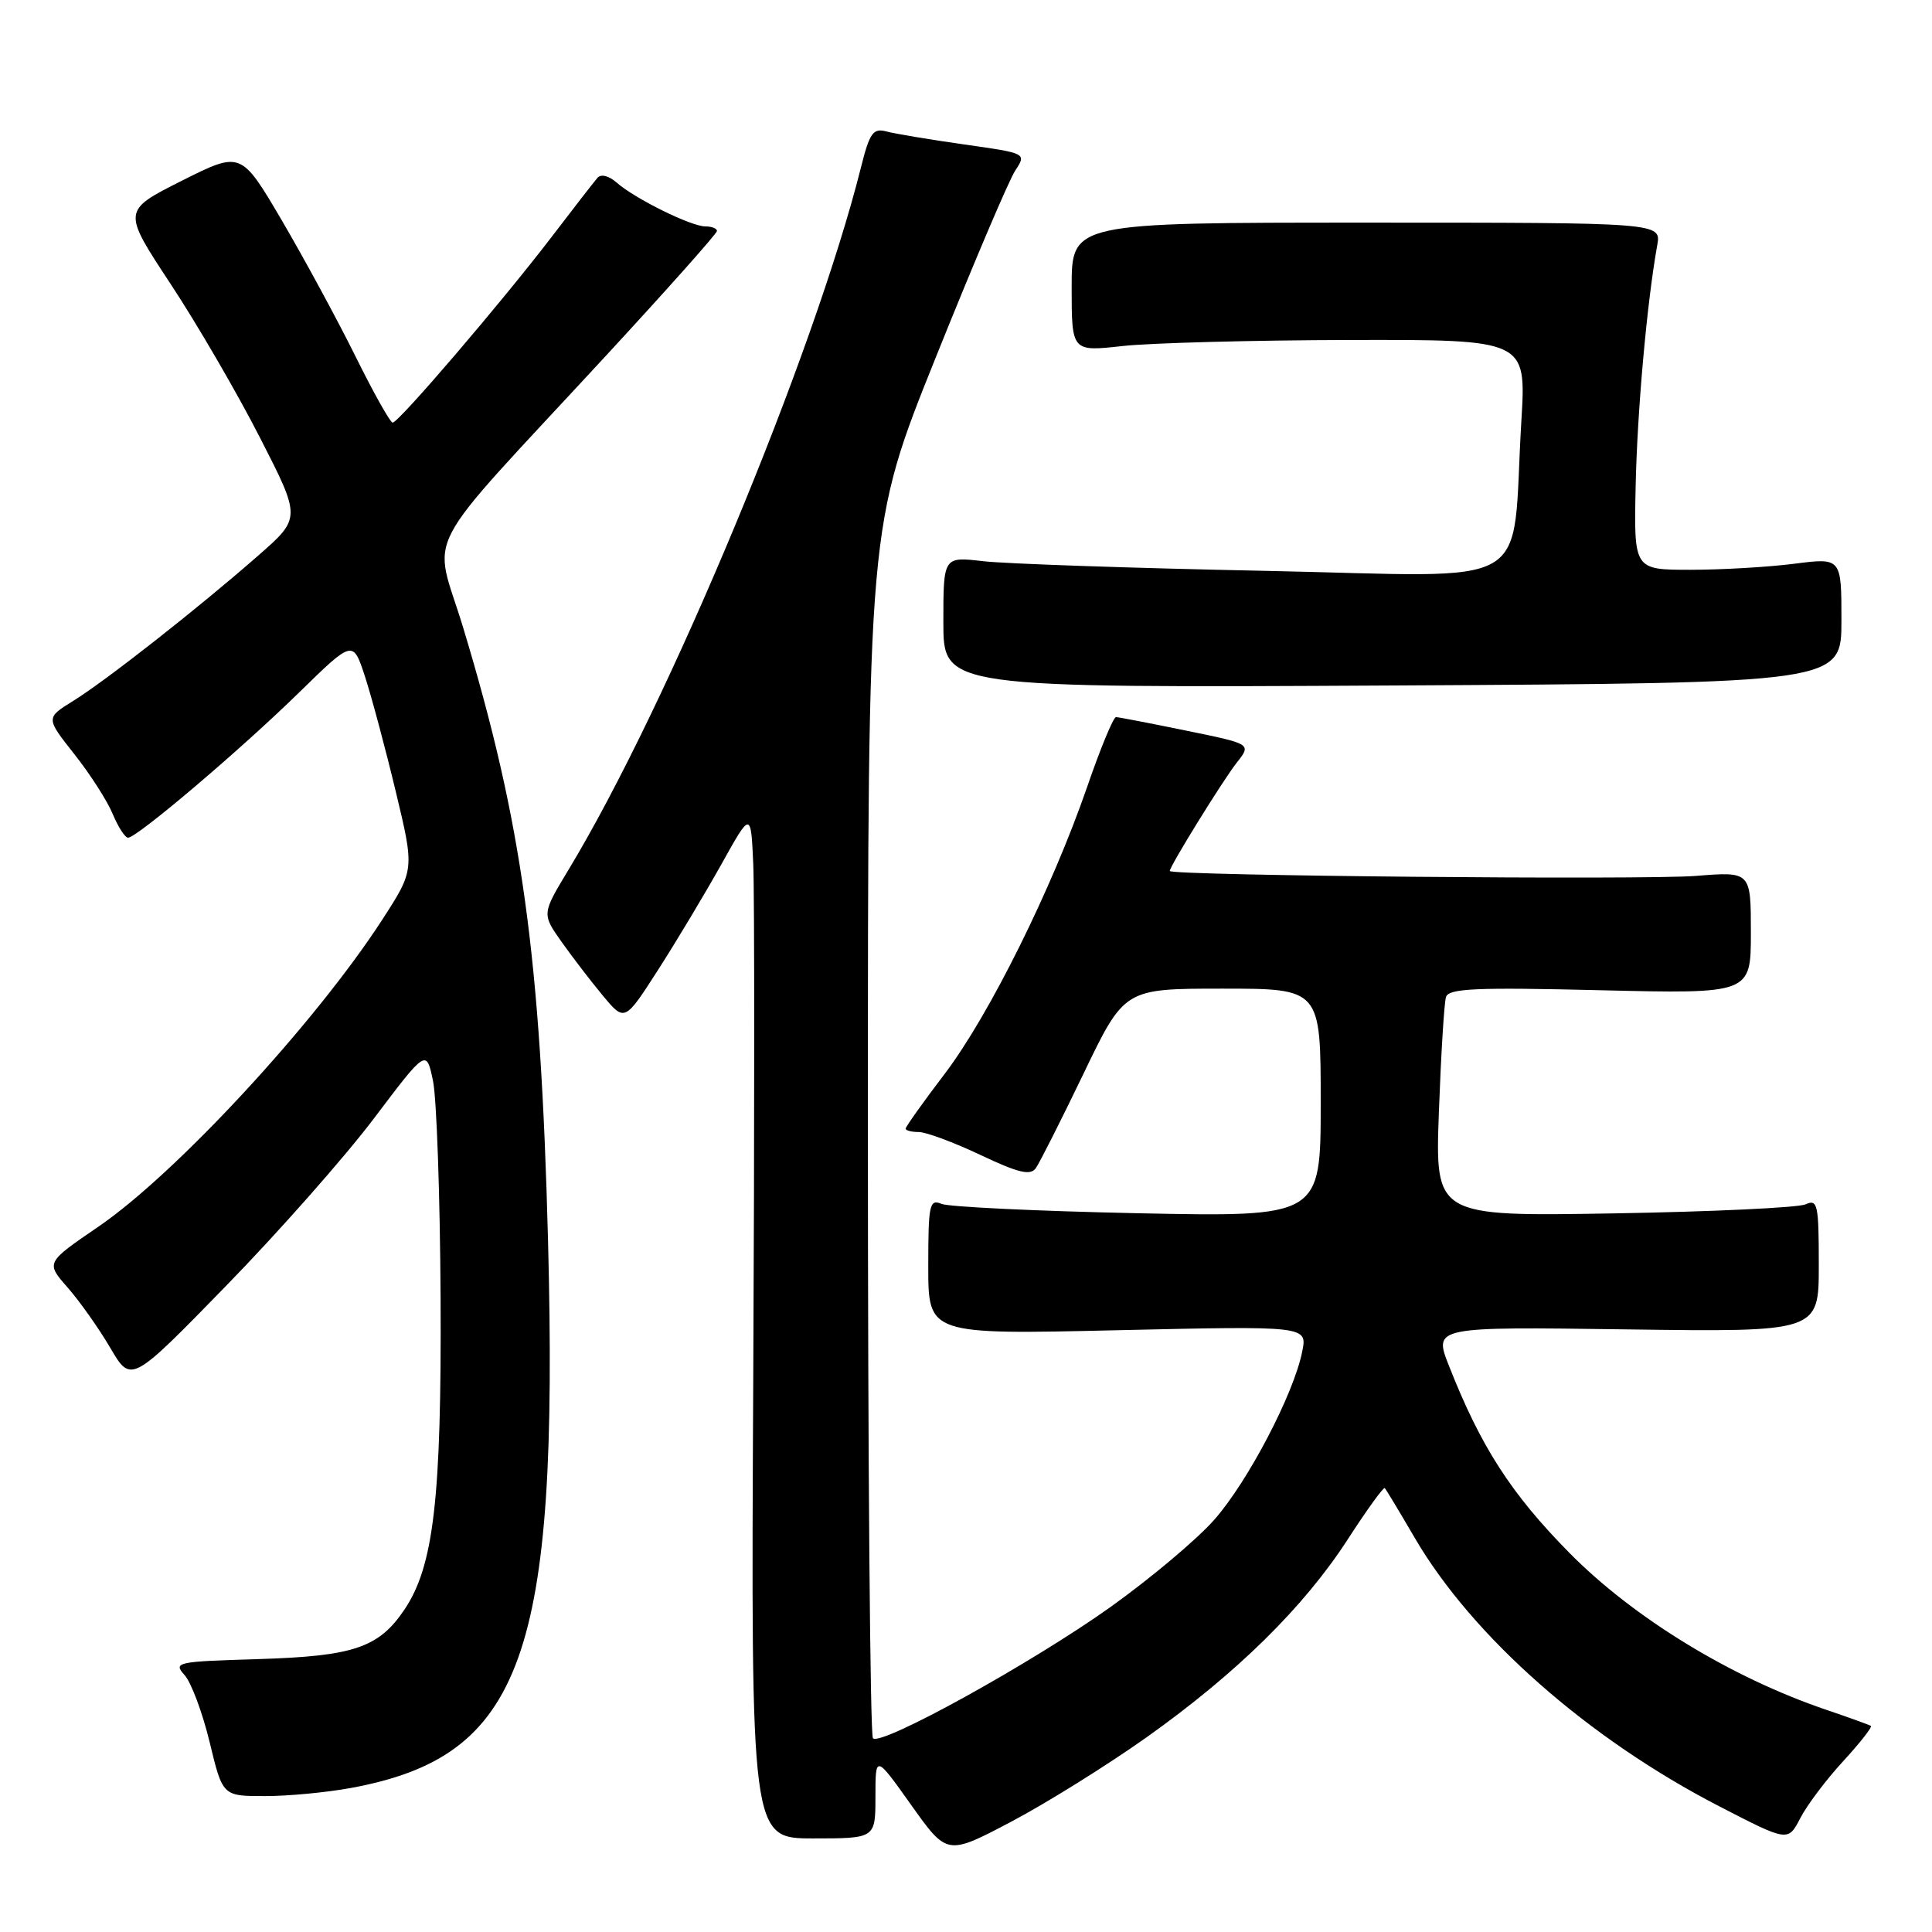 <?xml version="1.0" encoding="UTF-8" standalone="no"?>
<!DOCTYPE svg PUBLIC "-//W3C//DTD SVG 1.1//EN" "http://www.w3.org/Graphics/SVG/1.1/DTD/svg11.dtd" >
<svg xmlns="http://www.w3.org/2000/svg" xmlns:xlink="http://www.w3.org/1999/xlink" version="1.1" viewBox="0 0 256 256">
 <g >
 <path fill="currentColor"
d=" M 151.93 230.20 C 163.91 221.68 172.77 212.96 178.60 203.95 C 181.12 200.05 183.33 197.00 183.49 197.18 C 183.66 197.36 185.45 200.33 187.47 203.79 C 195.11 216.86 210.42 230.37 227.80 239.34 C 236.92 244.05 236.92 244.05 238.55 240.91 C 239.44 239.18 242.00 235.79 244.23 233.37 C 246.46 230.94 248.11 228.84 247.90 228.69 C 247.68 228.55 245.03 227.59 242.00 226.56 C 229.38 222.28 216.43 214.36 207.94 205.75 C 200.22 197.92 196.22 191.71 192.00 180.99 C 189.95 175.80 189.95 175.80 215.48 176.15 C 241.00 176.50 241.00 176.50 241.00 167.64 C 241.00 159.57 240.84 158.86 239.25 159.58 C 238.29 160.02 226.85 160.56 213.83 160.78 C 190.16 161.18 190.16 161.18 190.66 147.34 C 190.94 139.73 191.36 132.88 191.60 132.11 C 191.96 130.97 195.56 130.81 212.02 131.21 C 232.00 131.69 232.00 131.69 232.00 123.58 C 232.00 115.48 232.00 115.48 224.75 116.06 C 217.81 116.62 155.00 116.03 155.00 115.41 C 155.00 114.77 162.05 103.37 163.89 101.04 C 165.83 98.58 165.83 98.58 157.16 96.81 C 152.40 95.83 148.22 95.03 147.88 95.02 C 147.53 95.01 145.81 99.16 144.06 104.25 C 139.38 117.79 131.07 134.53 125.17 142.30 C 122.32 146.04 120.00 149.31 120.00 149.55 C 120.00 149.80 120.79 150.00 121.75 150.00 C 122.71 150.00 126.39 151.37 129.92 153.04 C 134.95 155.42 136.53 155.80 137.25 154.79 C 137.75 154.08 140.60 148.44 143.58 142.25 C 148.99 131.00 148.99 131.00 161.99 131.00 C 175.00 131.00 175.00 131.00 175.00 146.13 C 175.00 161.26 175.00 161.26 150.75 160.76 C 137.41 160.48 125.71 159.92 124.75 159.52 C 123.16 158.85 123.00 159.60 123.00 167.81 C 123.00 176.84 123.00 176.84 148.11 176.26 C 173.23 175.69 173.23 175.69 172.55 179.09 C 171.45 184.66 165.37 196.30 160.91 201.36 C 158.63 203.96 152.42 209.17 147.13 212.95 C 136.70 220.38 116.74 231.41 115.67 230.33 C 115.30 229.97 115.00 193.68 115.00 149.70 C 115.00 69.73 115.00 69.73 124.01 47.32 C 128.96 34.99 133.69 23.87 134.52 22.61 C 136.03 20.31 136.03 20.31 127.76 19.14 C 123.22 18.50 118.58 17.72 117.46 17.42 C 115.69 16.95 115.23 17.59 114.08 22.19 C 107.86 46.98 88.49 93.51 75.30 115.30 C 71.80 121.10 71.80 121.10 74.41 124.80 C 75.85 126.83 78.32 130.05 79.90 131.95 C 82.78 135.40 82.78 135.40 87.24 128.45 C 89.69 124.63 93.45 118.35 95.60 114.50 C 99.50 107.50 99.50 107.50 99.81 114.50 C 99.98 118.35 99.98 148.97 99.81 182.55 C 99.50 243.60 99.50 243.60 107.75 243.60 C 116.00 243.60 116.00 243.60 116.00 238.06 C 116.00 232.51 116.00 232.51 120.75 239.19 C 125.50 245.86 125.50 245.86 134.00 241.38 C 138.68 238.91 146.74 233.88 151.93 230.20 Z  M 46.53 236.91 C 69.27 232.71 74.04 219.46 72.62 164.50 C 71.64 126.66 69.20 109.06 61.37 83.16 C 57.40 70.04 55.12 74.39 80.25 47.18 C 88.36 38.40 95.00 30.94 95.00 30.61 C 95.00 30.27 94.31 30.00 93.46 30.00 C 91.57 30.00 84.14 26.33 81.73 24.21 C 80.67 23.28 79.63 23.02 79.16 23.57 C 78.72 24.08 75.95 27.65 73.01 31.50 C 66.38 40.16 52.82 56.00 52.03 56.00 C 51.71 56.00 49.50 52.06 47.12 47.25 C 44.74 42.44 40.35 34.34 37.37 29.25 C 31.94 20.01 31.94 20.01 24.07 23.96 C 16.21 27.92 16.21 27.92 22.59 37.60 C 26.10 42.92 31.43 52.08 34.43 57.96 C 39.90 68.64 39.90 68.64 34.20 73.63 C 26.21 80.63 14.01 90.21 9.69 92.88 C 6.06 95.13 6.06 95.13 9.85 99.93 C 11.94 102.57 14.23 106.14 14.94 107.87 C 15.66 109.59 16.57 111.00 16.97 111.00 C 18.15 111.00 31.94 99.29 39.63 91.76 C 46.77 84.78 46.77 84.78 48.36 89.64 C 49.23 92.31 51.07 99.17 52.44 104.88 C 54.93 115.25 54.93 115.25 50.64 121.88 C 41.76 135.58 23.32 155.52 13.01 162.56 C 6.06 167.31 6.06 167.31 8.97 170.61 C 10.56 172.43 13.11 176.03 14.62 178.61 C 17.37 183.30 17.37 183.30 29.94 170.40 C 36.86 163.31 45.66 153.34 49.51 148.25 C 56.50 138.99 56.50 138.99 57.38 143.25 C 57.86 145.59 58.31 158.53 58.38 172.00 C 58.51 198.56 57.47 207.52 53.59 213.28 C 50.19 218.33 46.87 219.46 34.17 219.84 C 23.40 220.16 22.93 220.26 24.45 221.95 C 25.34 222.93 26.83 226.93 27.78 230.85 C 29.50 237.99 29.50 237.99 35.07 237.99 C 38.13 238.00 43.28 237.51 46.53 236.91 Z  M 244.00 82.21 C 244.00 73.90 244.00 73.90 237.75 74.70 C 234.31 75.14 228.12 75.50 224.00 75.50 C 216.50 75.50 216.50 75.50 216.73 64.50 C 216.94 54.49 218.22 40.15 219.59 32.50 C 220.13 29.50 220.13 29.50 181.06 29.50 C 142.00 29.50 142.00 29.50 142.00 38.05 C 142.00 46.60 142.00 46.60 148.75 45.85 C 152.46 45.44 166.02 45.08 178.87 45.05 C 202.24 45.00 202.24 45.00 201.59 55.75 C 200.21 78.72 204.18 76.39 167.64 75.64 C 149.96 75.28 133.14 74.70 130.25 74.36 C 125.00 73.75 125.00 73.75 125.00 82.45 C 125.00 91.15 125.00 91.15 184.50 90.83 C 244.00 90.51 244.00 90.51 244.00 82.21 Z "/>
</g>
</svg>